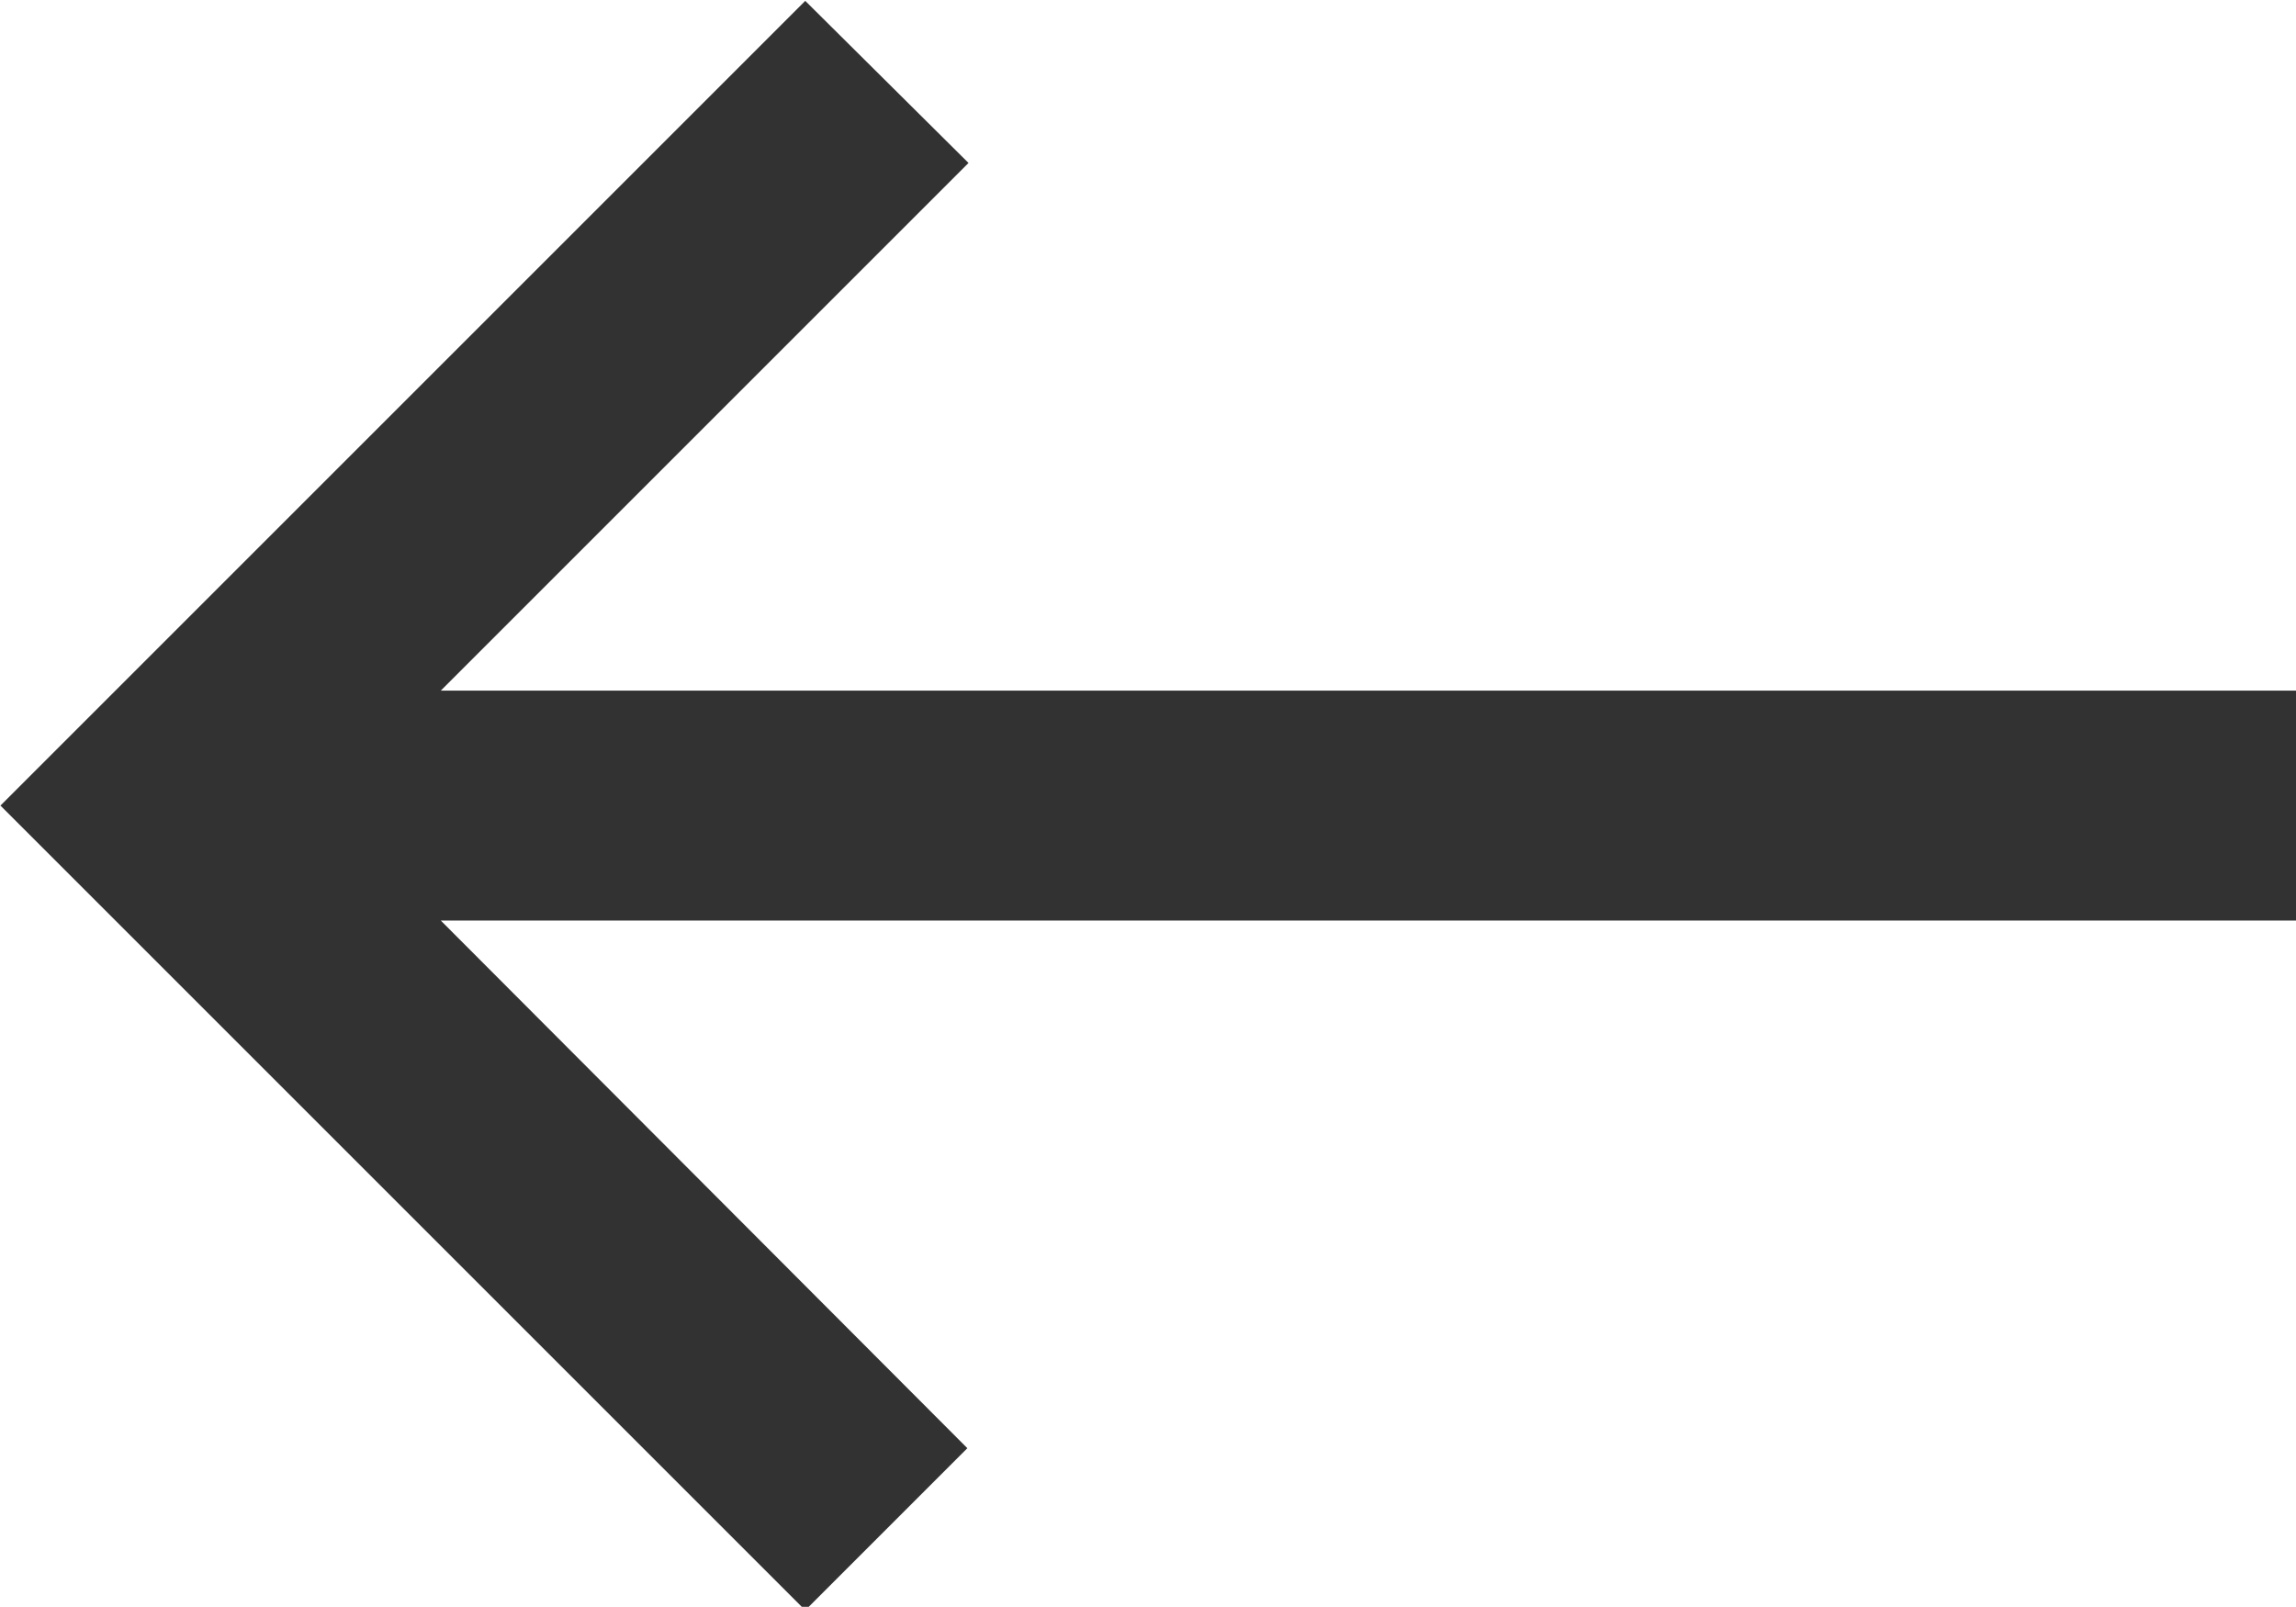 <?xml version="1.0" encoding="UTF-8" standalone="no"?>
<!-- Created with Inkscape (http://www.inkscape.org/) -->

<svg
   id="svg1100"
   version="1.1"
   viewBox="0 0 5.292 3.704"
   height="3.704mm"
   width="5.292mm"
   xmlns="http://www.w3.org/2000/svg"
   xmlns:svg="http://www.w3.org/2000/svg">
  <defs
     id="defs1097" />
  <g
     id="New_Layer_1652809092.8716314"
     style="display:inline"
     transform="translate(-57.679,-929.038)">
    <path
       fill="#323232"
       d="M 9,19 10.41,17.59 5.83,13 H 22 V 11 H 5.83 L 10.42,6.41 9,5 2,12 Z"
       id="path16524"
       transform="matrix(0.265,0,0,0.265,57.15,927.715)" />
  </g>
</svg>
